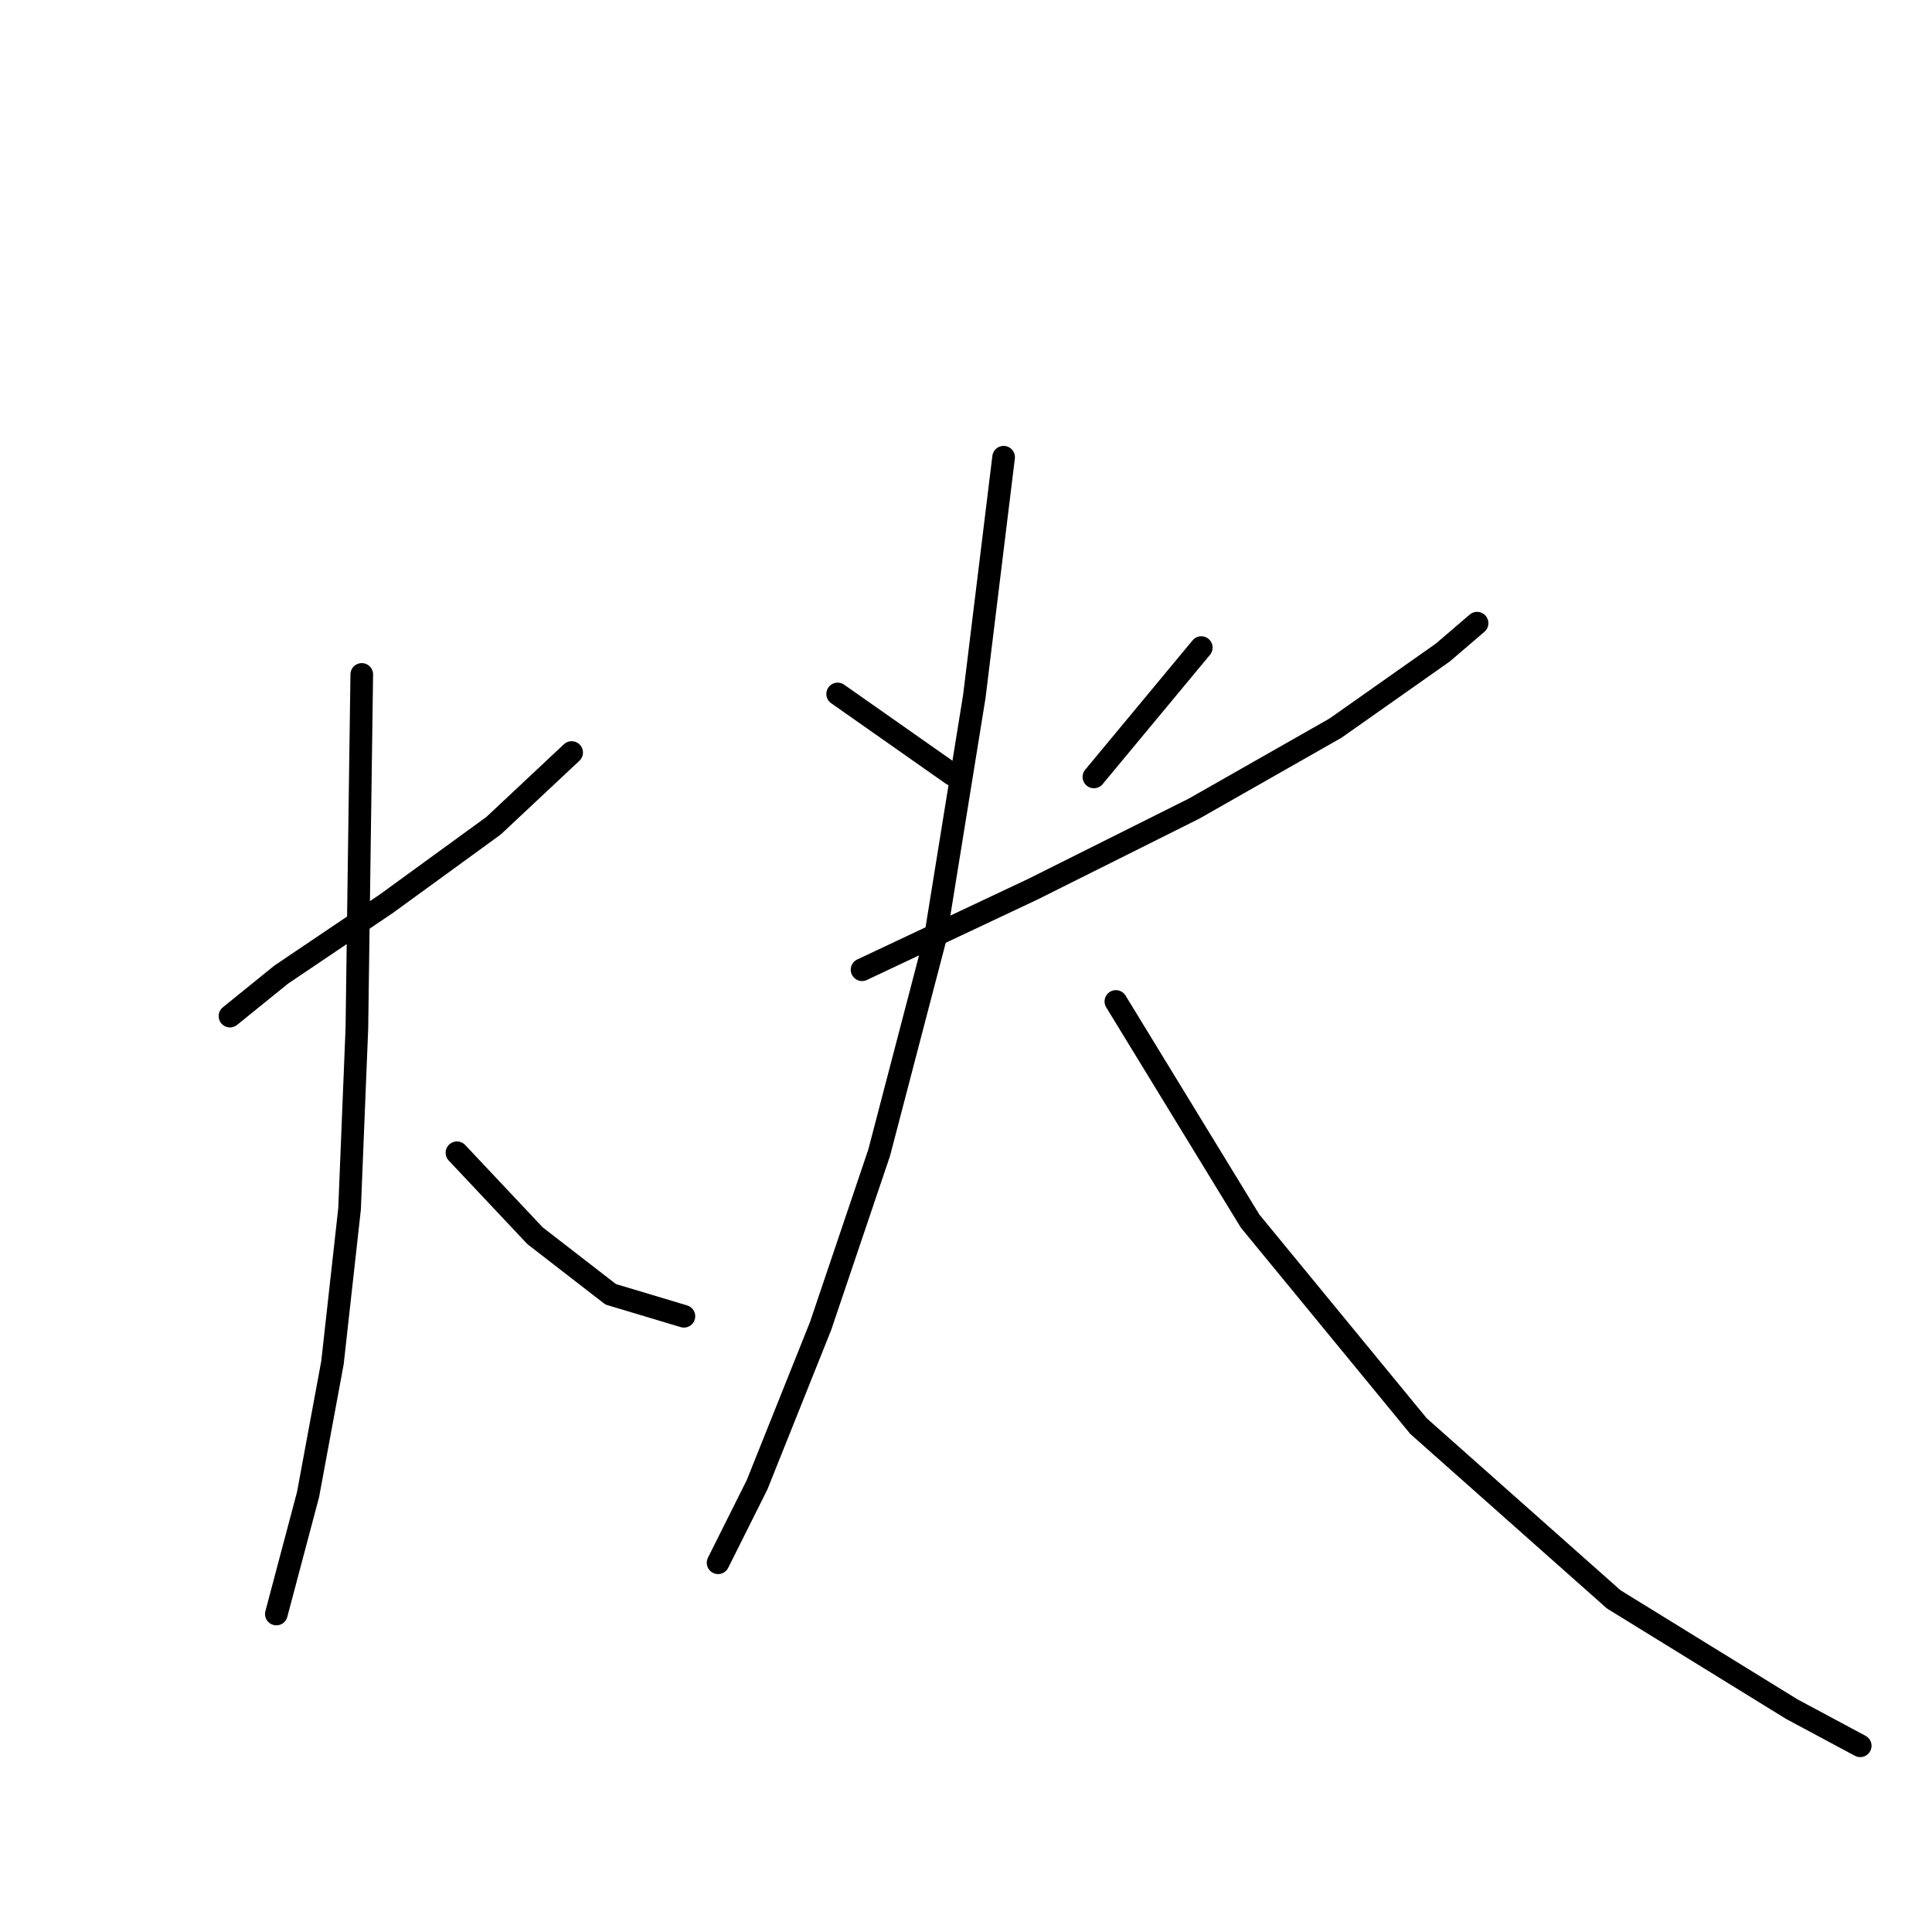 <?xml version="1.0" standalone="no"?>
    <svg width="256" height="256" xmlns="http://www.w3.org/2000/svg" version="1.1">
    <polyline stroke="black" stroke-width="3" stroke-linecap="round" fill="transparent" stroke-linejoin="round" points="30.15 110.061 " />
        <polyline stroke="black" stroke-width="3" stroke-linecap="round" fill="transparent" stroke-linejoin="round" points="49.553 119.439 " />
        <polyline stroke="black" stroke-width="3" stroke-linecap="round" fill="transparent" stroke-linejoin="round" points="30.473 134.638 37.264 129.14 51.17 119.762 65.398 109.414 75.746 99.713 75.746 99.713 " />
        <polyline stroke="black" stroke-width="3" stroke-linecap="round" fill="transparent" stroke-linejoin="round" points="47.936 89.365 47.612 112.648 47.289 136.255 46.319 160.184 44.055 180.557 40.822 198.02 36.618 213.865 36.618 213.865 " />
        <polyline stroke="black" stroke-width="3" stroke-linecap="round" fill="transparent" stroke-linejoin="round" points="60.548 152.747 70.896 163.742 80.92 171.503 90.622 174.413 90.622 174.413 " />
        <polyline stroke="black" stroke-width="3" stroke-linecap="round" fill="transparent" stroke-linejoin="round" points="110.994 91.952 126.193 102.623 126.193 102.623 " />
        <polyline stroke="black" stroke-width="3" stroke-linecap="round" fill="transparent" stroke-linejoin="round" points="159.177 85.808 144.949 102.947 144.949 102.947 " />
        <polyline stroke="black" stroke-width="3" stroke-linecap="round" fill="transparent" stroke-linejoin="round" points="114.228 128.494 136.864 117.822 158.207 107.151 176.963 96.479 191.192 86.455 195.719 82.574 195.719 82.574 " />
        <polyline stroke="black" stroke-width="3" stroke-linecap="round" fill="transparent" stroke-linejoin="round" points="132.984 60.584 129.103 92.275 123.929 124.29 116.492 152.747 108.731 175.707 100.323 196.726 95.149 207.074 95.149 207.074 " />
        <polyline stroke="black" stroke-width="3" stroke-linecap="round" fill="transparent" stroke-linejoin="round" points="147.859 132.697 165.645 161.801 187.958 188.965 213.828 211.925 237.435 226.477 246.489 231.327 246.489 231.327 " />
        </svg>